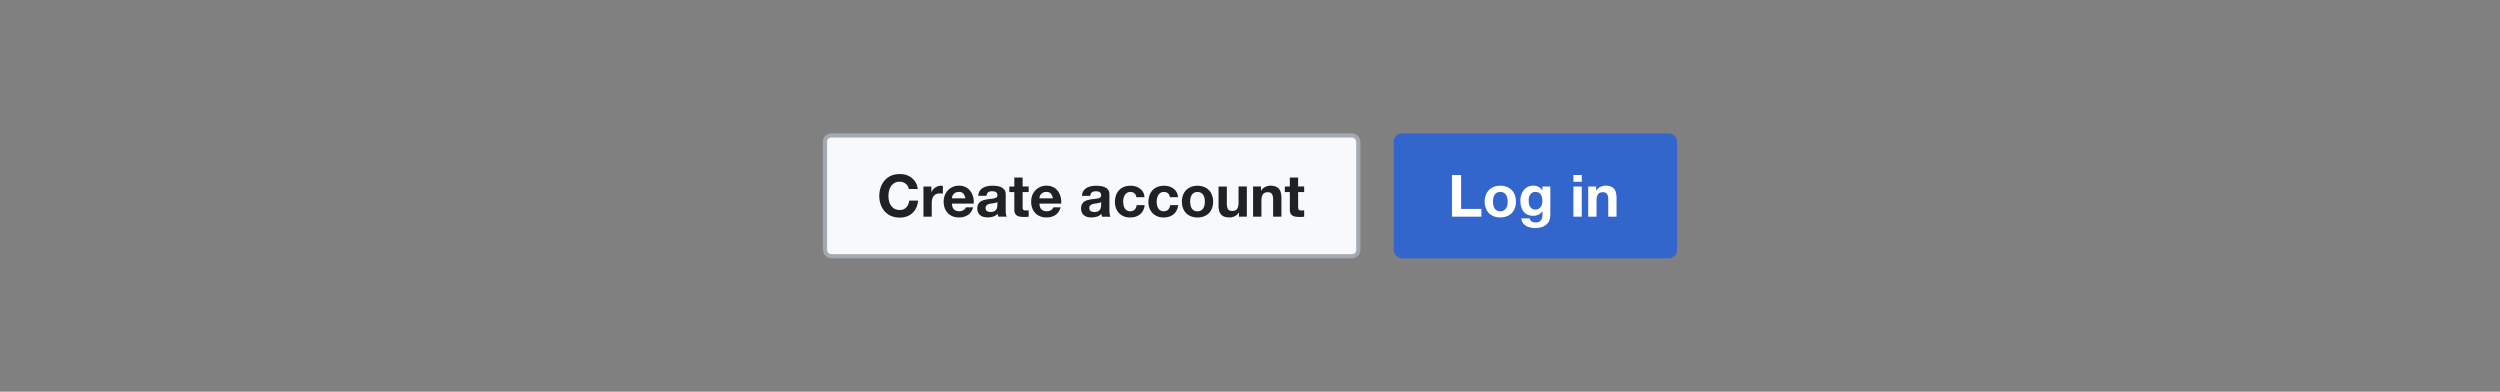 <?xml version="1.0" encoding="UTF-8"?>
<svg xmlns="http://www.w3.org/2000/svg" width="600" height="94" fill="none" viewBox="0 0 600 94">
	<rect x="0" y="0" width="600" height="94" fill="#808080" stroke="none"/>
	<rect width="128" height="29" x="198" y="32.5" fill="#F8F9FA" rx="1.5"/>
	<path fill="#202122" d="M218.13 45.36a1.73 1.73 0 0 0-.25-.68 2.13 2.13 0 0 0-1.16-.93 2.13 2.13 0 0 0-.77-.14c-.5 0-.92.1-1.26.3a2.3 2.3 0 0 0-.84.77 3.4 3.4 0 0 0-.48 1.09 5.75 5.75 0 0 0-.14 1.27c0 .42.05.83.14 1.24.1.39.26.74.48 1.06.21.32.5.57.84.77.34.19.76.28 1.26.28.67 0 1.2-.2 1.56-.62.39-.4.62-.95.7-1.62h2.13a5.09 5.09 0 0 1-.43 1.7 4.05 4.05 0 0 1-.93 1.28 3.93 3.93 0 0 1-1.34.81 4.92 4.92 0 0 1-1.7.28 5.3 5.3 0 0 1-2.07-.39 4.52 4.52 0 0 1-1.54-1.1 4.88 4.88 0 0 1-.96-1.64 6.1 6.1 0 0 1-.34-2.05c0-.74.11-1.43.34-2.07a4.98 4.98 0 0 1 .96-1.68 4.43 4.43 0 0 1 1.54-1.12c.62-.27 1.31-.4 2.08-.4.55 0 1.07.08 1.55.23a4.05 4.05 0 0 1 1.32.7c.39.3.71.68.96 1.12.25.45.41.96.48 1.54h-2.13Zm3.5-.6h1.9v1.35h.02c.1-.23.22-.43.38-.62a2.54 2.54 0 0 1 1.93-.92c.13 0 .28.02.43.07v1.84a2.7 2.7 0 0 0-.33-.04 2.68 2.68 0 0 0-.38-.03c-.36 0-.67.06-.92.19-.26.12-.46.29-.62.5a2 2 0 0 0-.32.73 4.02 4.02 0 0 0-.1.9V52h-1.99v-7.24Zm10.07 2.84c-.1-.5-.26-.88-.5-1.14-.24-.27-.6-.4-1.08-.4-.32 0-.59.06-.8.17a1.53 1.53 0 0 0-.5.4c-.12.15-.21.32-.27.5a2.68 2.68 0 0 0-.08.47h3.23Zm-3.23 1.26c.02.65.19 1.11.49 1.4.3.3.72.44 1.28.44.4 0 .75-.1 1.04-.3.29-.2.47-.42.53-.64h1.75c-.28.87-.7 1.49-1.29 1.86a3.8 3.8 0 0 1-2.1.56 4.24 4.24 0 0 1-1.54-.26 3.29 3.29 0 0 1-1.16-.79 3.6 3.6 0 0 1-.74-1.2 4.52 4.52 0 0 1-.25-1.54c0-.54.09-1.05.26-1.51a3.49 3.49 0 0 1 .76-1.2 3.53 3.53 0 0 1 1.16-.82 3.8 3.8 0 0 1 1.51-.3c.62 0 1.16.13 1.61.37.46.23.84.55 1.12.95.3.4.52.86.65 1.37a5.08 5.08 0 0 1 .14 1.61h-5.22Zm6.31-1.87c.03-.47.15-.86.35-1.16.2-.31.47-.56.79-.75a3.3 3.3 0 0 1 1.06-.39 5.87 5.87 0 0 1 1.2-.12c.37 0 .74.02 1.11.08.37.05.71.15 1.02.3a2 2 0 0 1 .76.62c.2.27.3.62.3 1.05v3.77c0 .33.01.64.05.94.04.3.1.52.2.67h-2.02a4.73 4.73 0 0 1-.1-.34 5.63 5.63 0 0 1-.04-.36c-.32.33-.7.56-1.12.69a4.52 4.52 0 0 1-2.28.07 2.22 2.22 0 0 1-.79-.4 1.9 1.9 0 0 1-.53-.67 2.35 2.35 0 0 1-.18-.96c0-.41.07-.75.2-1.01a1.9 1.9 0 0 1 .57-.65c.23-.15.5-.27.78-.35a9.68 9.68 0 0 1 1.78-.3c.3-.03.55-.07.77-.13.22-.06.4-.14.53-.24.13-.11.2-.27.18-.47a.96.96 0 0 0-.1-.5.65.65 0 0 0-.29-.3.91.91 0 0 0-.4-.14 2.66 2.66 0 0 0-.5-.04c-.39 0-.7.08-.92.25-.22.17-.35.45-.39.84h-1.99Zm4.6 1.47a.97.97 0 0 1-.33.18 5.65 5.65 0 0 1-.85.17 8.52 8.52 0 0 0-.48.07 3.97 3.97 0 0 0-.45.11 1.33 1.33 0 0 0-.37.2.88.88 0 0 0-.26.29.97.97 0 0 0-.1.46.94.94 0 0 0 .1.45.81.81 0 0 0 .27.3 2.22 2.22 0 0 0 .85.18c.4 0 .7-.07.91-.2a1.32 1.32 0 0 0 .66-1.02 3.18 3.18 0 0 0 .04-.45v-.74Zm6.05-3.7h1.45v1.33h-1.45v3.59c0 .33.05.56.16.67.12.11.34.17.68.17a3.67 3.67 0 0 0 .61-.06V52a4.71 4.71 0 0 1-.56.06 13.3 13.3 0 0 1-.6.01c-.3 0-.6-.02-.88-.07a2.03 2.03 0 0 1-.73-.24 1.32 1.32 0 0 1-.49-.52 1.85 1.85 0 0 1-.18-.88V46.1h-1.2v-1.33h1.2V42.6h1.99v2.17Zm7.27 2.84c-.1-.5-.26-.88-.5-1.14-.24-.27-.6-.4-1.08-.4-.32 0-.59.06-.8.17a1.53 1.53 0 0 0-.5.4c-.12.15-.21.32-.27.5a2.68 2.68 0 0 0-.08.47h3.23Zm-3.23 1.26c.02.65.19 1.11.49 1.4.3.3.72.44 1.28.44.4 0 .75-.1 1.04-.3.29-.2.47-.42.53-.64h1.75c-.28.87-.7 1.49-1.29 1.86a3.8 3.8 0 0 1-2.1.56 4.24 4.24 0 0 1-1.54-.26 3.29 3.29 0 0 1-1.16-.79 3.6 3.6 0 0 1-.74-1.2 4.52 4.52 0 0 1-.25-1.54c0-.54.09-1.05.26-1.51a3.49 3.49 0 0 1 .76-1.2 3.53 3.53 0 0 1 1.16-.82 3.8 3.8 0 0 1 1.51-.3c.62 0 1.16.13 1.61.37.46.23.84.55 1.12.95.3.4.52.86.65 1.37a5.08 5.08 0 0 1 .14 1.61h-5.22ZM259.68 47a2.24 2.24 0 0 1 1.13-1.91 3.3 3.3 0 0 1 1.07-.39 5.86 5.86 0 0 1 1.2-.12c.37 0 .73.02 1.1.08a3.27 3.27 0 0 1 1.03.3 2 2 0 0 1 .76.62c.2.27.29.62.29 1.05v3.77c0 .33.02.64.06.94.03.3.1.52.2.67h-2.02a4.25 4.25 0 0 1-.1-.34 4.5 4.5 0 0 1-.04-.36 2.6 2.6 0 0 1-1.12.69 4.52 4.52 0 0 1-2.29.07 2.21 2.21 0 0 1-.78-.4 1.88 1.88 0 0 1-.53-.67c-.12-.27-.18-.6-.18-.96 0-.41.07-.75.2-1.01.15-.27.34-.49.57-.65.23-.15.49-.27.78-.35.3-.08.6-.15.9-.2.3-.04.59-.08.88-.1.29-.03.54-.07.77-.13a1.41 1.41 0 0 0 .53-.24c.13-.11.2-.27.18-.47a.97.97 0 0 0-.11-.5.66.66 0 0 0-.28-.3.92.92 0 0 0-.4-.14 2.67 2.67 0 0 0-.5-.04c-.39 0-.7.08-.92.25-.22.17-.35.45-.4.84h-1.98Zm4.6 1.47a.98.98 0 0 1-.33.18 5.72 5.72 0 0 1-.85.17 8.26 8.26 0 0 0-.48.07 3.87 3.87 0 0 0-.45.11 1.33 1.33 0 0 0-.38.2.85.85 0 0 0-.25.29.96.96 0 0 0-.1.46 1 1 0 0 0 .1.45.8.8 0 0 0 .27.3 2.31 2.31 0 0 0 .85.18c.4 0 .7-.07.91-.2a1.25 1.25 0 0 0 .66-1.02 3.18 3.18 0 0 0 .04-.45v-.74Zm8.45-1.15c-.13-.83-.62-1.25-1.47-1.25-.32 0-.58.08-.8.23-.21.14-.39.32-.53.56a2.43 2.43 0 0 0-.28.75 3.93 3.93 0 0 0 0 1.61c.06.27.15.52.27.75.13.21.3.39.52.53.21.14.47.2.78.2.47 0 .84-.12 1.1-.38.25-.27.42-.63.48-1.08h1.92c-.13.96-.5 1.7-1.12 2.2-.62.5-1.4.75-2.37.75a4.11 4.11 0 0 1-1.5-.26 3.4 3.4 0 0 1-1.14-.77 3.49 3.49 0 0 1-.74-1.17 4.12 4.12 0 0 1-.27-1.5c0-.55.08-1.07.24-1.55a3.32 3.32 0 0 1 1.89-2.07 4.46 4.46 0 0 1 2.8-.13 3.15 3.15 0 0 1 1.06.52 2.61 2.61 0 0 1 1.1 2.06h-1.94Zm8.04 0c-.13-.83-.62-1.25-1.47-1.25-.32 0-.58.08-.8.23-.21.14-.39.32-.53.56a2.43 2.43 0 0 0-.28.75 3.93 3.93 0 0 0 0 1.61c.06.27.14.52.27.75.13.21.3.39.51.53.22.14.48.2.79.2.47 0 .84-.12 1.09-.38.26-.27.42-.63.49-1.08h1.92c-.13.96-.5 1.7-1.12 2.2-.62.5-1.4.75-2.37.75a4.11 4.11 0 0 1-1.5-.26 3.4 3.4 0 0 1-1.14-.77 3.49 3.49 0 0 1-.75-1.17 4.12 4.12 0 0 1-.26-1.5c0-.55.08-1.07.24-1.55a3.32 3.32 0 0 1 1.89-2.07 4.46 4.46 0 0 1 2.8-.13 3.15 3.15 0 0 1 1.06.52 2.61 2.61 0 0 1 1.1 2.06h-1.94Zm4.88 1.08c0 .29.02.57.08.85.05.27.15.52.28.74.14.22.32.4.54.52.23.13.5.2.84.2.34 0 .62-.07.84-.2.24-.13.42-.3.55-.52.14-.22.24-.47.3-.74a4.34 4.34 0 0 0 0-1.7 2.1 2.1 0 0 0-.3-.75 1.46 1.46 0 0 0-.55-.52c-.22-.14-.5-.2-.84-.2-.33 0-.61.06-.84.2-.22.13-.4.3-.54.52a2.26 2.26 0 0 0-.28.74c-.06.28-.09.57-.09.86Zm-2 0c0-.58.1-1.1.27-1.57a3.3 3.3 0 0 1 1.93-1.97c.46-.2.98-.28 1.54-.28.57 0 1.09.09 1.55.28.46.17.86.43 1.19.77a3.3 3.3 0 0 1 .75 1.2 4.57 4.57 0 0 1 0 3.14 3.46 3.46 0 0 1-.75 1.2 3.33 3.33 0 0 1-1.2.76 4.23 4.23 0 0 1-1.53.26 4.23 4.23 0 0 1-1.54-.26 3.36 3.36 0 0 1-1.18-.76 3.46 3.46 0 0 1-.76-1.2 4.4 4.4 0 0 1-.26-1.57Zm15.59 3.6h-1.89v-1h-.04a2.24 2.24 0 0 1-.98.9 2.89 2.89 0 0 1-1.23.28c-.54 0-.97-.07-1.32-.2a1.92 1.92 0 0 1-.8-.6 2.47 2.47 0 0 1-.42-.93 6.27 6.27 0 0 1-.11-1.24v-4.45h1.99v4.09c0 .6.1 1.04.28 1.34.18.3.52.44 1 .44.53 0 .93-.16 1.17-.48.24-.33.36-.86.36-1.6v-3.79h1.99V52Zm1.5-7.24h1.9v1.01h.04a2.24 2.24 0 0 1 .98-.91 2.78 2.78 0 0 1 1.23-.3c.53 0 .97.08 1.3.23.35.14.62.34.82.6a2.2 2.2 0 0 1 .4.94c.09.36.13.77.13 1.22V52h-1.99v-4.09c0-.6-.1-1.04-.28-1.33-.19-.3-.52-.45-1-.45-.53 0-.93.17-1.17.5-.24.31-.36.84-.36 1.58V52h-2v-7.24Zm10.83 0H313v1.33h-1.45v3.59c0 .33.05.56.17.67.1.11.33.17.67.17a3.67 3.67 0 0 0 .61-.06V52a4.71 4.71 0 0 1-.56.06 13.3 13.3 0 0 1-.6.01c-.3 0-.6-.02-.88-.07a2.03 2.03 0 0 1-.73-.24 1.32 1.32 0 0 1-.49-.52 1.85 1.85 0 0 1-.18-.88V46.1h-1.2v-1.33h1.2V42.6h1.99v2.17Z"/>
	<rect width="128" height="29" x="198" y="32.5" stroke="#A2A9B1" rx="1.5"/>
	<rect width="67" height="29" x="335" y="32.5" fill="#36C" rx="1.5"/>
	<path fill="#fff" d="M348.47 42h2.2v8.15h4.87V52h-7.07V42Zm9.85 6.39c0 .29.03.57.08.85.06.27.15.52.28.74.14.22.32.4.55.52.22.13.5.2.84.2.33 0 .61-.07.84-.2.23-.13.41-.3.54-.52.14-.22.24-.47.3-.74a4.34 4.34 0 0 0 0-1.7 2.1 2.1 0 0 0-.3-.75 1.46 1.46 0 0 0-.54-.52c-.23-.14-.5-.2-.84-.2a1.54 1.54 0 0 0-1.39.72 2.26 2.26 0 0 0-.28.74c-.05.28-.08.57-.08.86Zm-1.99 0c0-.58.09-1.1.27-1.57a3.3 3.3 0 0 1 1.93-1.97c.46-.2.97-.28 1.54-.28a4.04 4.04 0 0 1 1.54.28 3.24 3.24 0 0 1 1.95 1.97c.17.47.26.99.26 1.57 0 .58-.09 1.1-.26 1.57a3.49 3.49 0 0 1-.76 1.2 3.34 3.34 0 0 1-1.2.76 4.24 4.24 0 0 1-1.53.26 4.4 4.4 0 0 1-1.54-.26 3.34 3.34 0 0 1-1.18-.76 3.46 3.46 0 0 1-.75-1.2 4.37 4.37 0 0 1-.27-1.57Zm12.16 1.9a1.55 1.55 0 0 0 1.27-.62 2.55 2.55 0 0 0 .42-1.39 4 4 0 0 0-.08-.83 2.1 2.1 0 0 0-.28-.71 1.44 1.44 0 0 0-.52-.5 1.63 1.63 0 0 0-.81-.18 1.5 1.5 0 0 0-.73.17 1.58 1.58 0 0 0-.5.46c-.13.2-.23.41-.3.66a4.52 4.52 0 0 0-.01 1.55c.05.26.14.49.26.7.13.2.3.36.5.5.21.13.47.2.78.2Zm3.58 1.25c0 .29-.04.62-.12 1a2.32 2.32 0 0 1-.5 1.03 3 3 0 0 1-1.14.82c-.5.23-1.16.34-2 .34-.34 0-.7-.05-1.08-.14a3.41 3.41 0 0 1-1.01-.4 2.57 2.57 0 0 1-.76-.73 2.1 2.1 0 0 1-.33-1.05h1.97c.1.37.28.63.55.77.27.15.58.22.94.22.56 0 .96-.17 1.21-.5.27-.34.4-.76.38-1.28v-.95h-.03a2 2 0 0 1-.92.85 2.99 2.99 0 0 1-1.25.27c-.54 0-1-.1-1.4-.28a2.75 2.75 0 0 1-.96-.78 3.46 3.46 0 0 1-.56-1.17 5.81 5.81 0 0 1-.17-1.41c0-.47.07-.91.2-1.34.14-.44.34-.82.6-1.15.26-.34.58-.6.96-.8.4-.2.84-.3 1.35-.3.47 0 .89.1 1.24.27.37.18.67.48.91.9h.03v-.97h1.9v6.78Zm7.54-7.9h-1.99V42h2v1.64Zm-1.99 1.12h2V52h-2v-7.24Zm3.56 0h1.89v1.01h.04a2.24 2.24 0 0 1 .98-.91 2.78 2.78 0 0 1 1.23-.3c.53 0 .97.08 1.3.23a1.89 1.89 0 0 1 1.22 1.54c.09.36.13.77.13 1.22V52h-1.99v-4.09c0-.6-.1-1.04-.28-1.33-.19-.3-.52-.45-1-.45-.53 0-.93.17-1.17.5-.24.31-.36.84-.36 1.58V52h-2v-7.24Z"/>
	<rect width="67" height="29" x="335" y="32.5" stroke="#36C" rx="1.5"/>
</svg>
